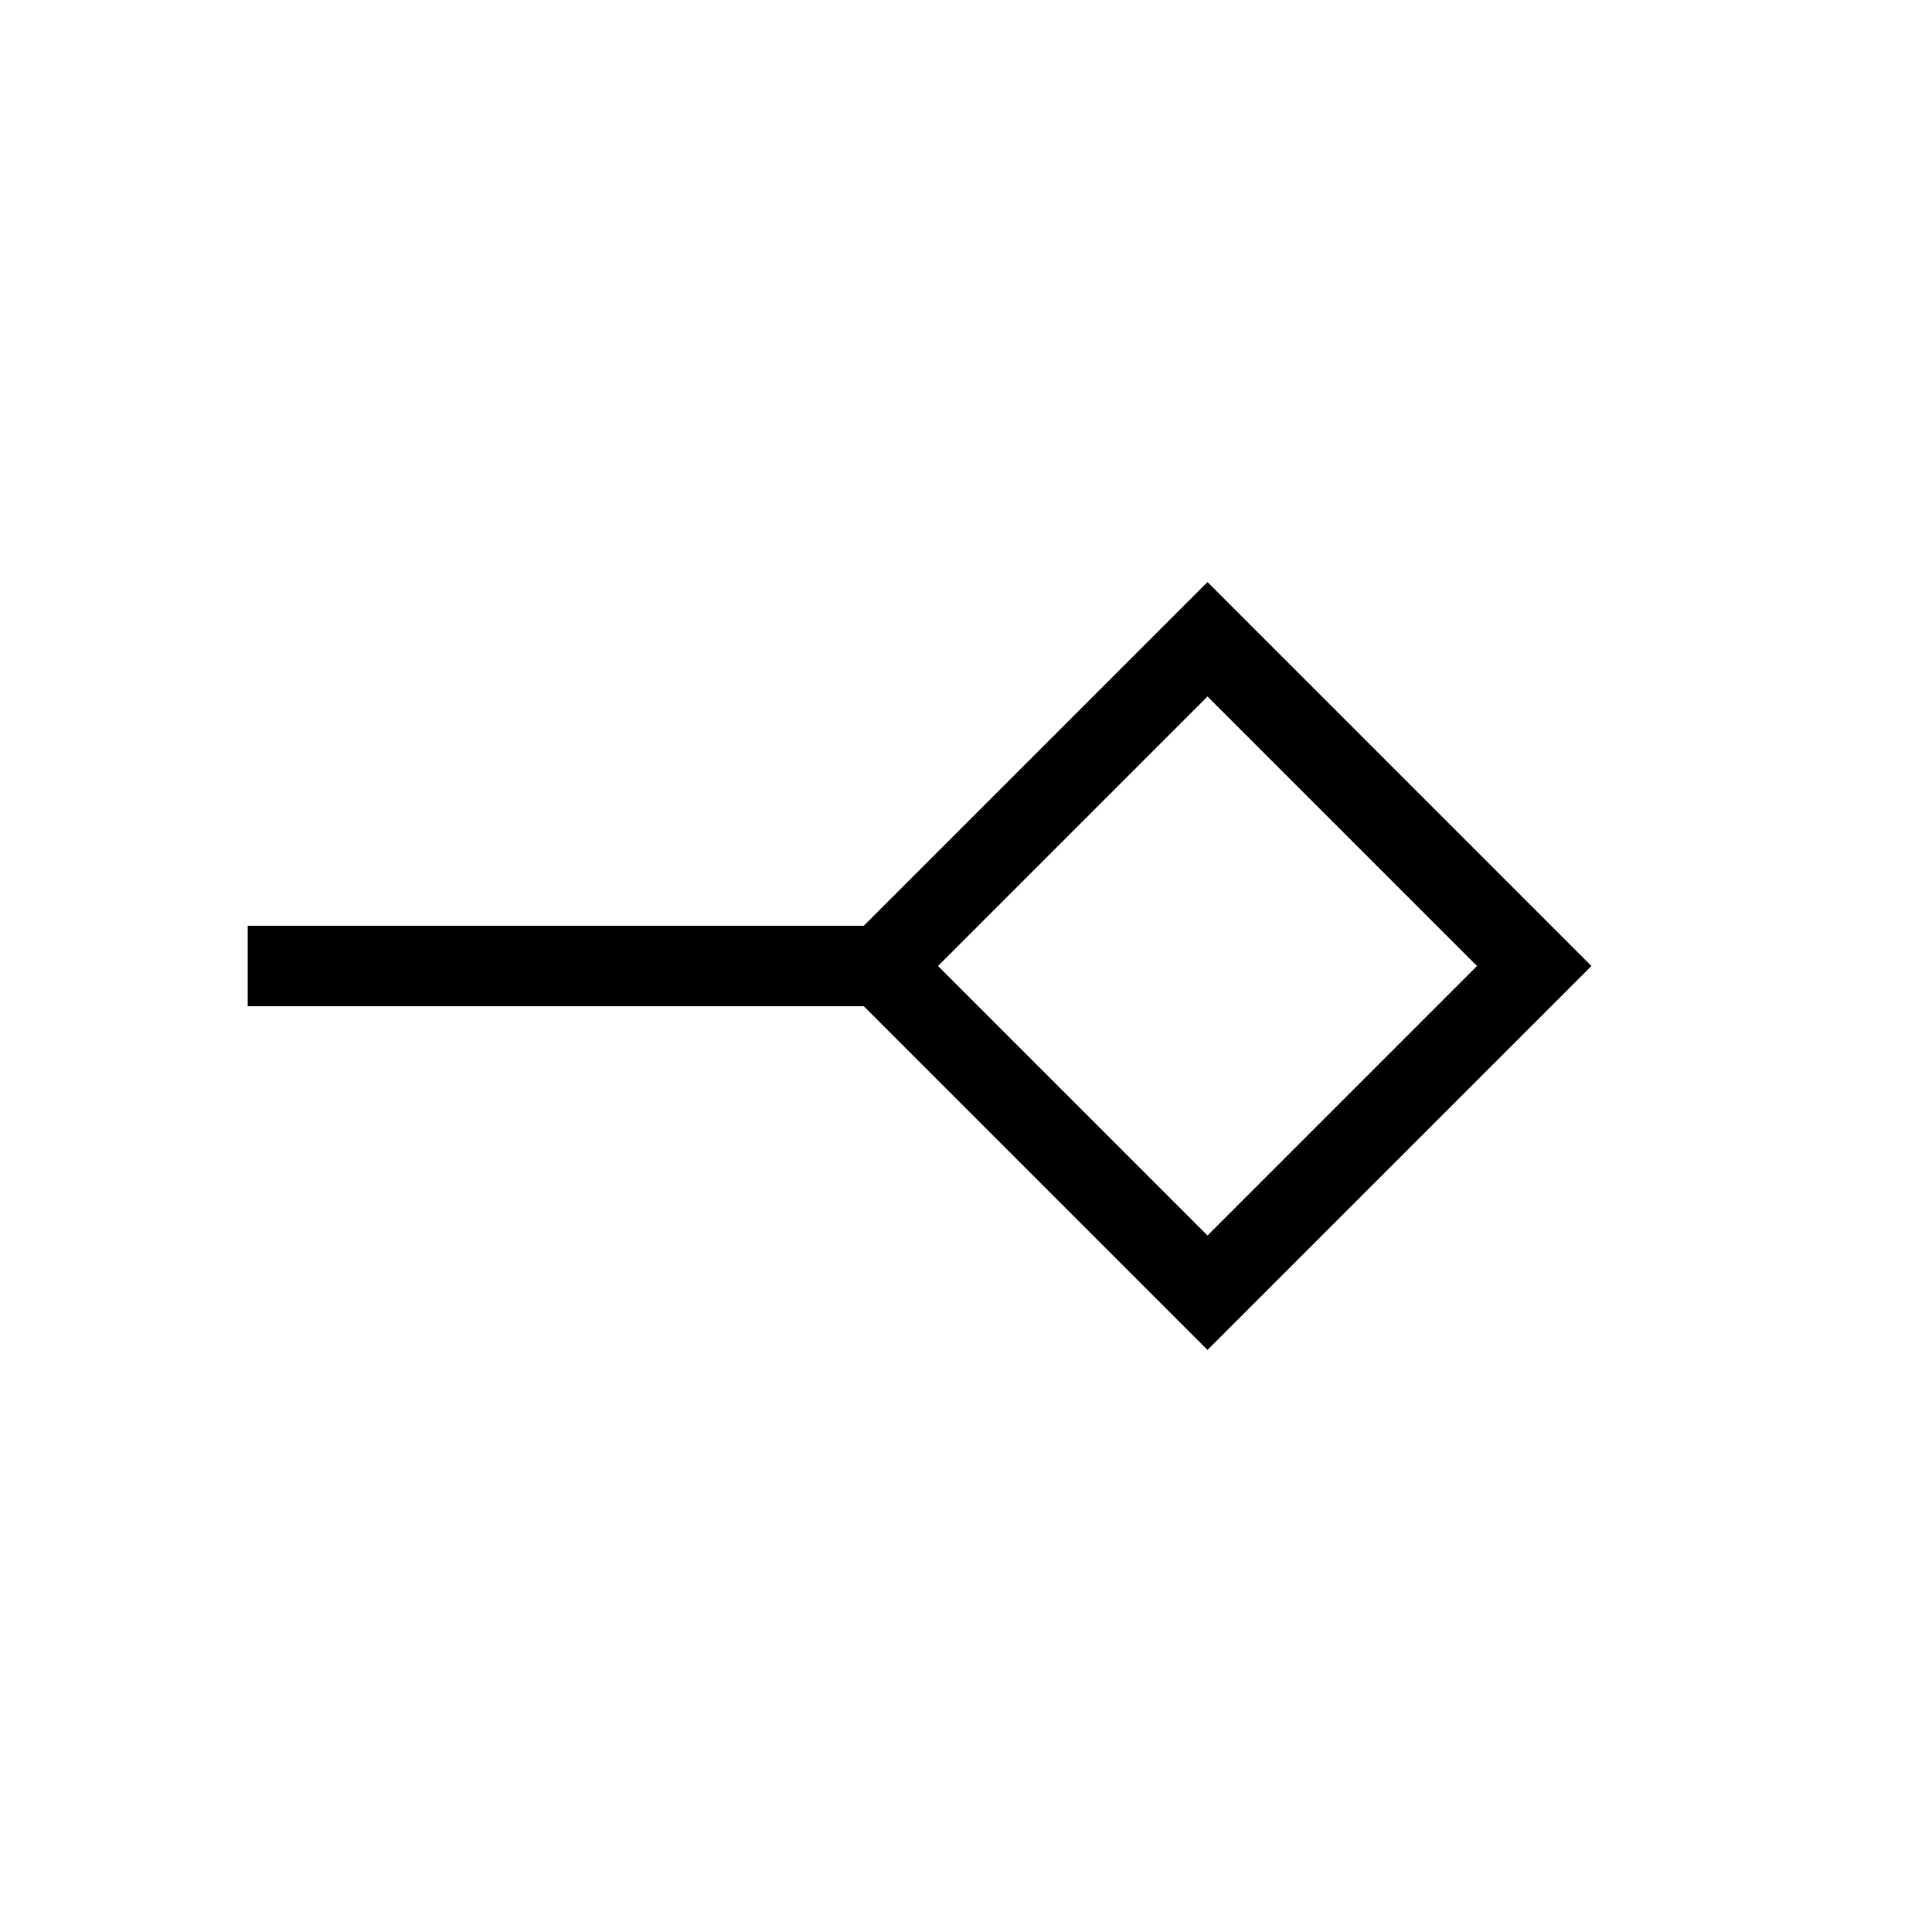 <svg xmlns="http://www.w3.org/2000/svg" height="24" viewBox="0 -960 960 960" width="24"><path d="M600-346.08 733.92-480 600-613.92 466.08-480 600-346.08Zm0 56.85L429.23-460H123.08v-40h306.15L600-670.77 790.77-480 600-289.23ZM600-480Z"/></svg>